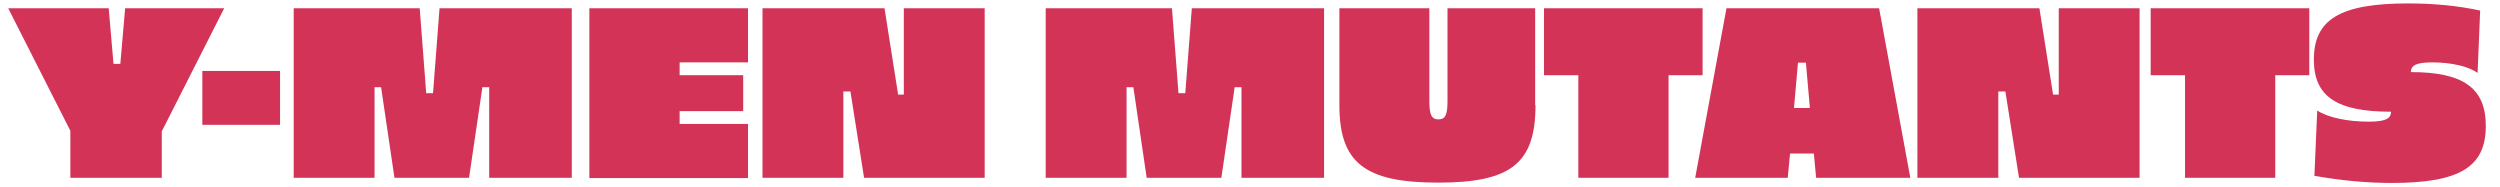 <?xml version="1.0" encoding="UTF-8"?>
<svg xmlns="http://www.w3.org/2000/svg" xmlns:xlink="http://www.w3.org/1999/xlink" width="214pt" height="16pt" viewBox="0 0 214 16" version="1.1">
<g id="surface1">
<path style=" stroke:none;fill-rule:nonzero;fill:rgb(82.745%,20%,33.725%);fill-opacity:1;" d="M 13.82 15.219 L 6.023 15.219 L 6.023 11.195 L 0.703 0.707 L 9.305 0.707 L 9.715 5.465 L 10.301 5.465 L 10.711 0.707 L 19.191 0.707 L 13.848 11.246 L 13.848 15.219 Z M 13.82 15.219 "/>
<path style=" stroke:none;fill-rule:nonzero;fill:rgb(82.745%,20%,33.725%);fill-opacity:1;" d="M 23.973 10.684 L 17.32 10.684 L 17.32 6.074 L 23.973 6.074 Z M 23.973 10.684 "/>
<path style=" stroke:none;fill-rule:nonzero;fill:rgb(82.745%,20%,33.725%);fill-opacity:1;" d="M 48.922 15.219 L 41.875 15.219 L 41.875 7.465 L 41.293 7.465 L 40.152 15.219 L 33.766 15.219 L 32.621 7.465 L 32.062 7.465 L 32.062 15.219 L 25.141 15.219 L 25.141 0.707 L 35.926 0.707 L 36.484 7.977 L 37.066 7.977 L 37.625 0.707 L 48.945 0.707 L 48.945 15.219 Z M 48.922 15.219 "/>
<path style=" stroke:none;fill-rule:nonzero;fill:rgb(82.745%,20%,33.725%);fill-opacity:1;" d="M 64.031 5.34 L 58.176 5.34 L 58.176 6.438 L 63.617 6.438 L 63.617 9.512 L 58.176 9.512 L 58.176 10.609 L 64.031 10.609 L 64.031 15.242 L 50.449 15.242 L 50.449 0.707 L 64.031 0.707 Z M 64.031 5.34 "/>
<path style=" stroke:none;fill-rule:nonzero;fill:rgb(82.745%,20%,33.725%);fill-opacity:1;" d="M 73.965 15.219 L 72.797 7.828 L 72.191 7.828 L 72.191 15.219 L 65.27 15.219 L 65.27 0.707 L 75.715 0.707 L 76.879 8.098 L 77.367 8.098 L 77.367 0.707 L 84.289 0.707 L 84.289 15.219 Z M 73.965 15.219 "/>
<path style=" stroke:none;fill-rule:nonzero;fill:rgb(82.745%,20%,33.725%);fill-opacity:1;" d="M 113.316 15.219 L 106.27 15.219 L 106.27 7.465 L 105.688 7.465 L 104.547 15.219 L 98.156 15.219 L 97.016 7.465 L 96.434 7.465 L 96.434 15.219 L 89.512 15.219 L 89.512 0.707 L 100.32 0.707 L 100.879 7.977 L 101.461 7.977 L 102.02 0.707 L 113.34 0.707 L 113.34 15.219 Z M 113.316 15.219 "/>
<path style=" stroke:none;fill-rule:nonzero;fill:rgb(82.745%,20%,33.725%);fill-opacity:1;" d="M 131.438 9 C 131.438 13.977 129.348 15.633 123.105 15.633 C 116.812 15.633 114.652 13.926 114.652 9 L 114.652 0.707 L 122.352 0.707 L 122.352 8.66 C 122.352 9.828 122.547 10.219 123.129 10.219 C 123.711 10.219 123.906 9.852 123.906 8.66 L 123.906 0.707 L 131.41 0.707 L 131.41 9 Z M 131.438 9 "/>
<path style=" stroke:none;fill-rule:nonzero;fill:rgb(82.745%,20%,33.725%);fill-opacity:1;" d="M 145.77 6.438 L 142.828 6.438 L 142.828 15.219 L 135.105 15.219 L 135.105 6.438 L 132.164 6.438 L 132.164 0.707 L 145.742 0.707 L 145.742 6.438 Z M 145.77 6.438 "/>
<path style=" stroke:none;fill-rule:nonzero;fill:rgb(82.745%,20%,33.725%);fill-opacity:1;" d="M 153.227 13.145 L 153.031 15.219 L 145.109 15.219 L 147.785 0.707 L 160.852 0.707 L 163.523 15.219 L 155.461 15.219 L 155.266 13.145 Z M 154.586 5.367 L 153.906 5.367 L 153.566 9.242 L 154.926 9.242 Z M 154.586 5.367 "/>
<path style=" stroke:none;fill-rule:nonzero;fill:rgb(82.745%,20%,33.725%);fill-opacity:1;" d="M 172.828 15.219 L 171.66 7.828 L 171.055 7.828 L 171.055 15.219 L 164.129 15.219 L 164.129 0.707 L 174.574 0.707 L 175.742 8.098 L 176.23 8.098 L 176.23 0.707 L 183.148 0.707 L 183.148 15.219 Z M 172.828 15.219 "/>
<path style=" stroke:none;fill-rule:nonzero;fill:rgb(82.745%,20%,33.725%);fill-opacity:1;" d="M 197.699 6.438 L 194.762 6.438 L 194.762 15.219 L 187.039 15.219 L 187.039 6.438 L 184.098 6.438 L 184.098 0.707 L 197.676 0.707 L 197.676 6.438 Z M 197.699 6.438 "/>
<path style=" stroke:none;fill-rule:nonzero;fill:rgb(82.745%,20%,33.725%);fill-opacity:1;" d="M 212.301 0.902 L 212.082 6.246 C 211.328 5.684 209.82 5.34 208.219 5.34 C 206.906 5.34 206.371 5.559 206.371 6.172 C 210.793 6.172 212.785 7.488 212.785 10.781 C 212.785 14.293 210.551 15.66 204.746 15.66 C 202.609 15.66 200.492 15.465 198.113 15.051 L 198.355 9.461 C 199.254 10.051 200.93 10.414 202.73 10.414 C 204.113 10.414 204.672 10.195 204.672 9.562 C 200.059 9.562 198.066 8.293 198.066 5.098 C 198.066 1.656 200.324 0.293 206.152 0.293 C 208.316 0.293 210.379 0.488 212.301 0.902 Z M 212.301 0.902 "/>
</g>
</svg>
